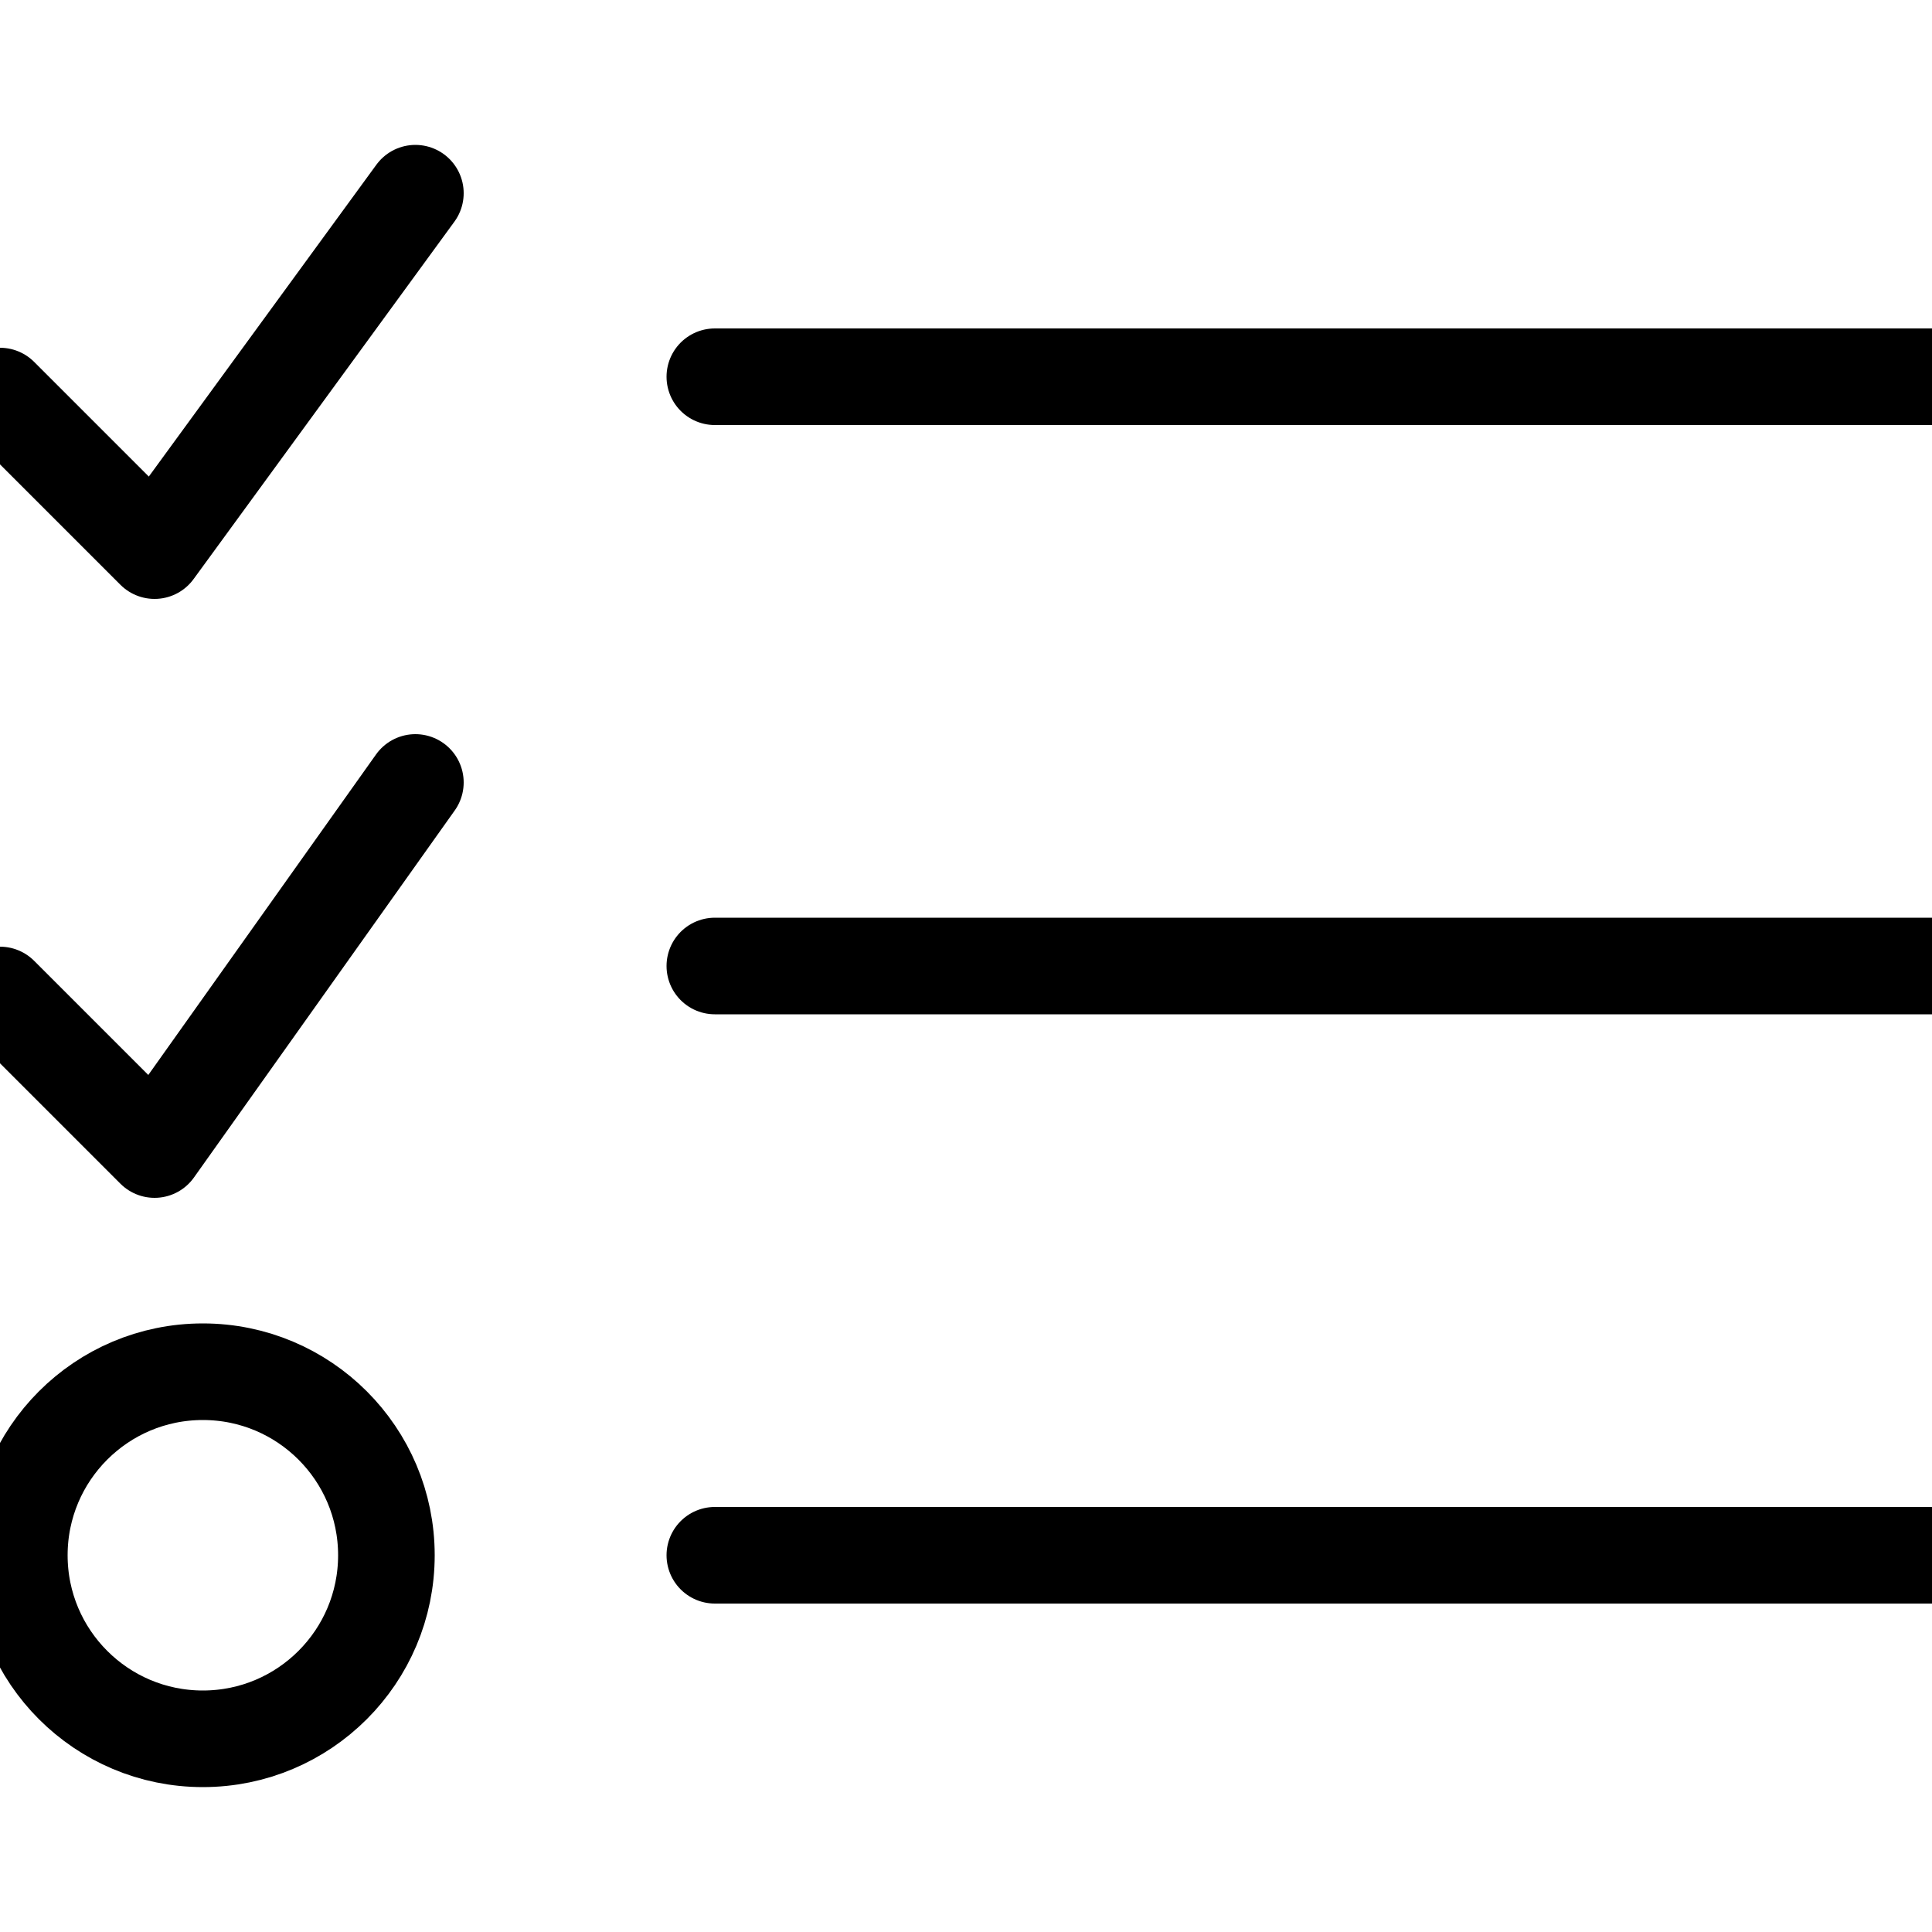 <?xml version="1.0" encoding="utf-8"?>
<!-- Generator: Adobe Illustrator 25.0.0, SVG Export Plug-In . SVG Version: 6.00 Build 0)  -->
<svg version="1.1" id="Ebene_1" xmlns="http://www.w3.org/2000/svg" xmlns:xlink="http://www.w3.org/1999/xlink" x="0px" y="0px"
	 viewBox="0 0 20 20" style="enable-background:new 0 0 20 20;" xml:space="preserve">
<style type="text/css">
	.st0{fill:none; stroke: black;
  stroke-width: 1;
  stroke-linecap: round;
  stroke-linejoin: round;}
</style>
<line class="st0" x1="7.4" y1="3.9" x2="20" y2="3.9"/>
<line class="st0" x1="7.4" y1="10" x2="20" y2="10"/>
<line class="st0" x1="7.4" y1="16.1" x2="20" y2="16.1"/>
<polyline class="st0" points="0,4.1 1.6,5.7 4.3,2 "/>
<polyline class="st0" points="0,10.3 1.6,11.9 4.3,8.1 "/>
<circle class="st0" cx="2.1" cy="16.1" r="1.9"/>
</svg>
